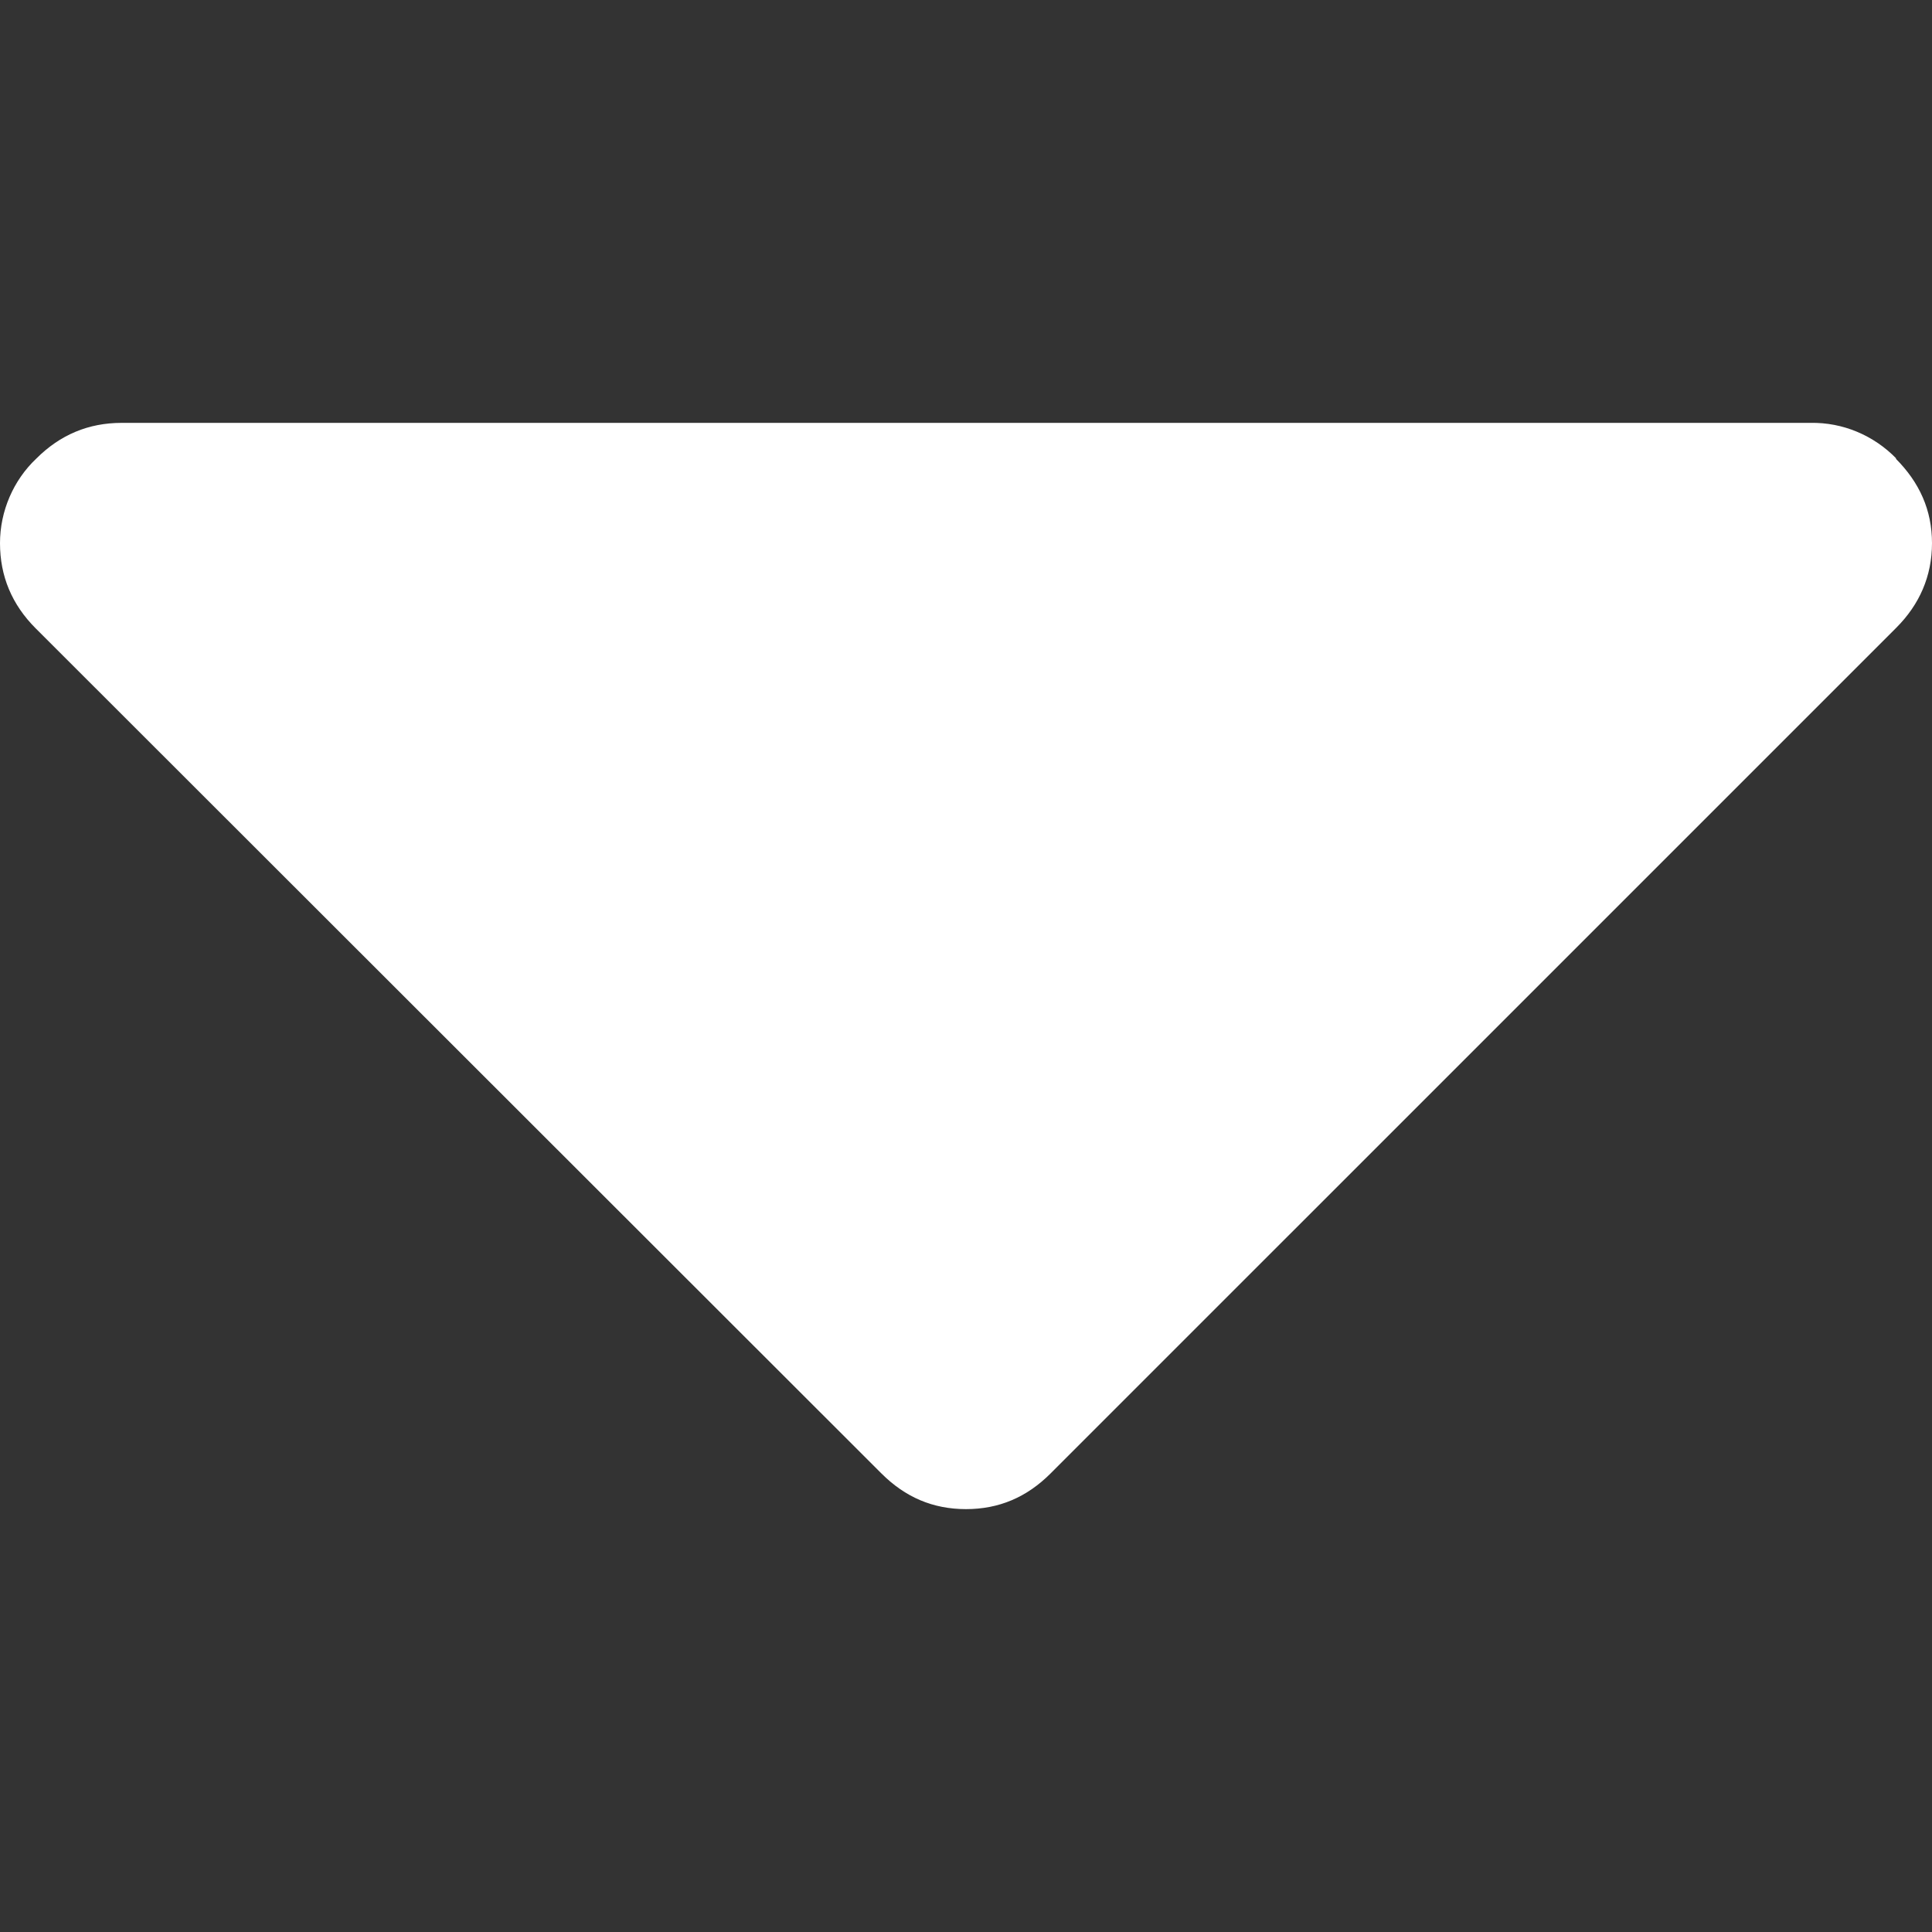 <svg xmlns="http://www.w3.org/2000/svg" viewBox="0 0 292.4 292.4"><rect x="0" y="0" width="292.4" height="292.4" fill="#333333" stroke="none"/><path d="M287 69.4c-3.4-3.5-8.1-5.5-13-5.4H18.4c-5 0-9.3 1.8-12.9 5.4C2 72.7 0 77.4 0 82.2c0 5 1.8 9.3 5.4 12.9l128 127.9c3.6 3.6 7.8 5.4 12.8 5.4s9.2-1.8 12.8-5.4L287 95c3.5-3.5 5.4-7.8 5.4-12.8s-1.9-9.2-5.5-12.8h.1z" fill="#fff"/></svg>